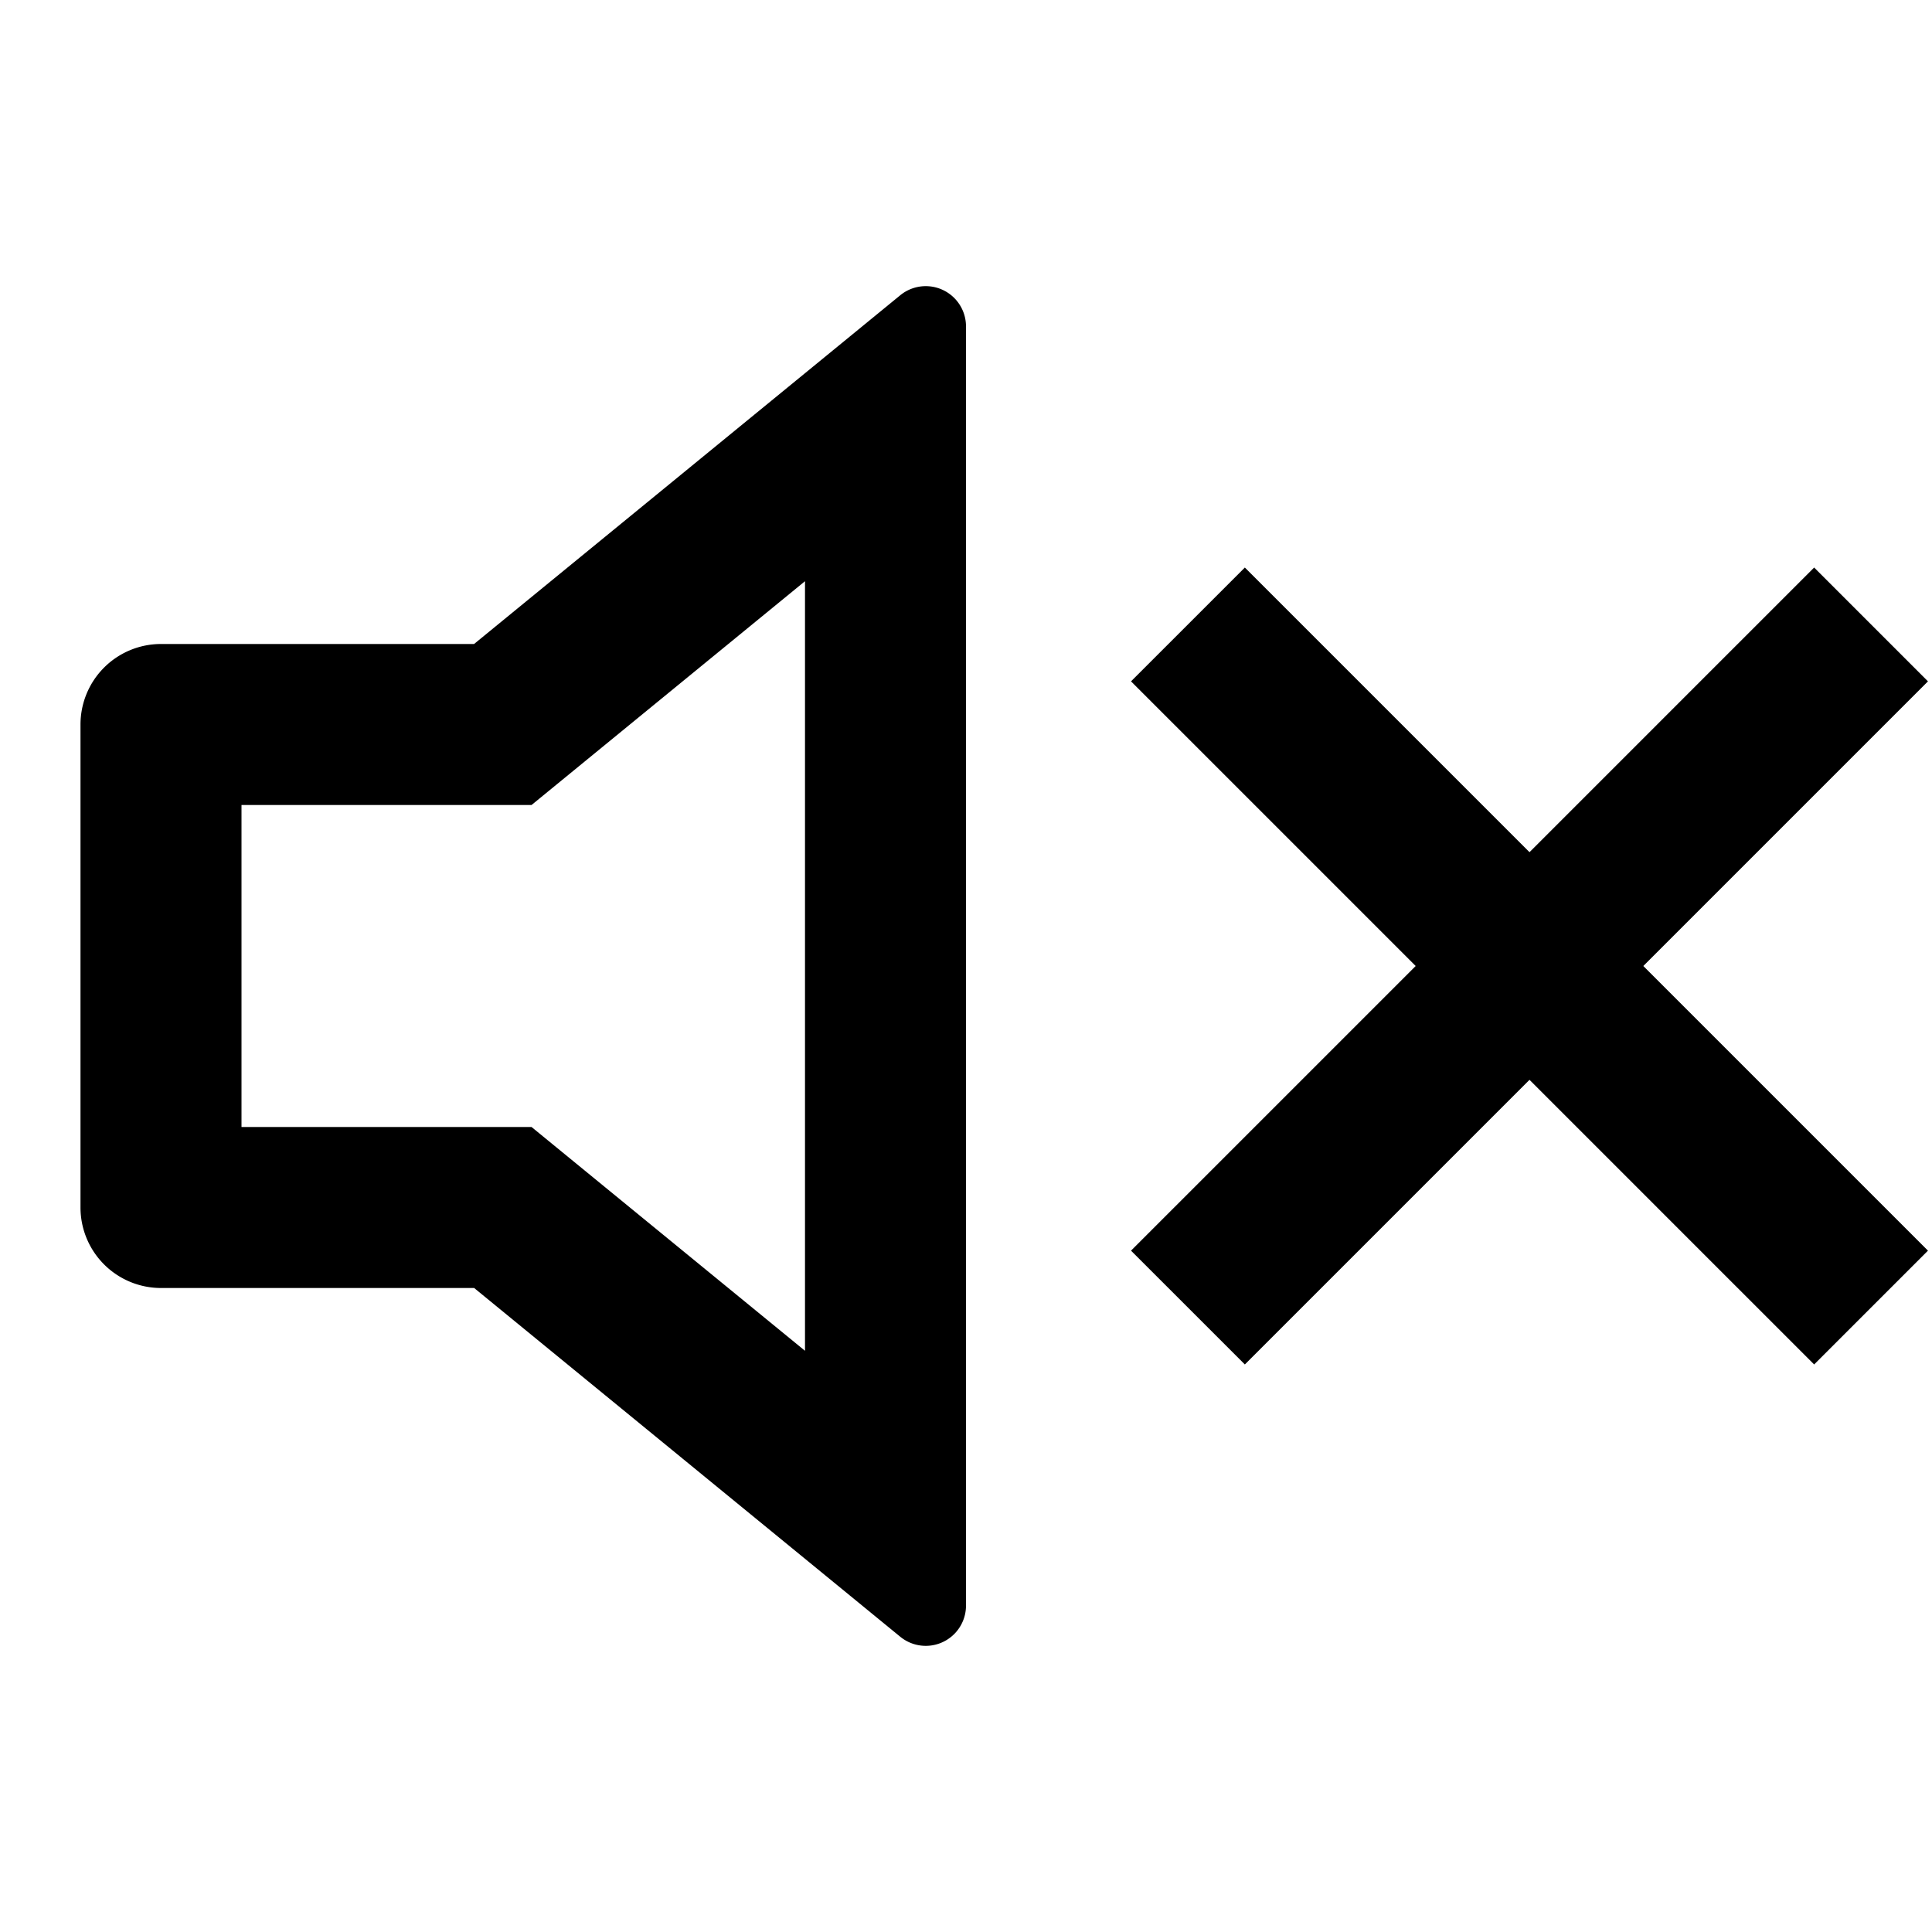 <?xml version="1.0" standalone="no"?><!DOCTYPE svg PUBLIC "-//W3C//DTD SVG 1.1//EN" "http://www.w3.org/Graphics/SVG/1.1/DTD/svg11.dtd"><svg class="icon" width="200px" height="200.00px" viewBox="0 0 1024 1024" version="1.1" xmlns="http://www.w3.org/2000/svg"><path d="M426.667 308.053L281.728 426.667H128v170.667h153.728L426.667 715.947V308.053zM251.264 682.667H85.333a42.667 42.667 0 0 1-42.667-42.667V384a42.667 42.667 0 0 1 42.667-42.667h165.931l225.877-184.832a21.333 21.333 0 0 1 34.859 16.512v677.973a21.333 21.333 0 0 1-34.859 16.512L251.307 682.667h-0.043z m619.733-170.667l150.869 150.869-60.331 60.331L810.667 572.331l-150.869 150.869-60.331-60.331L750.336 512 599.467 361.131l60.331-60.331L810.667 451.669l150.869-150.869 60.331 60.331L870.997 512z" /></svg>